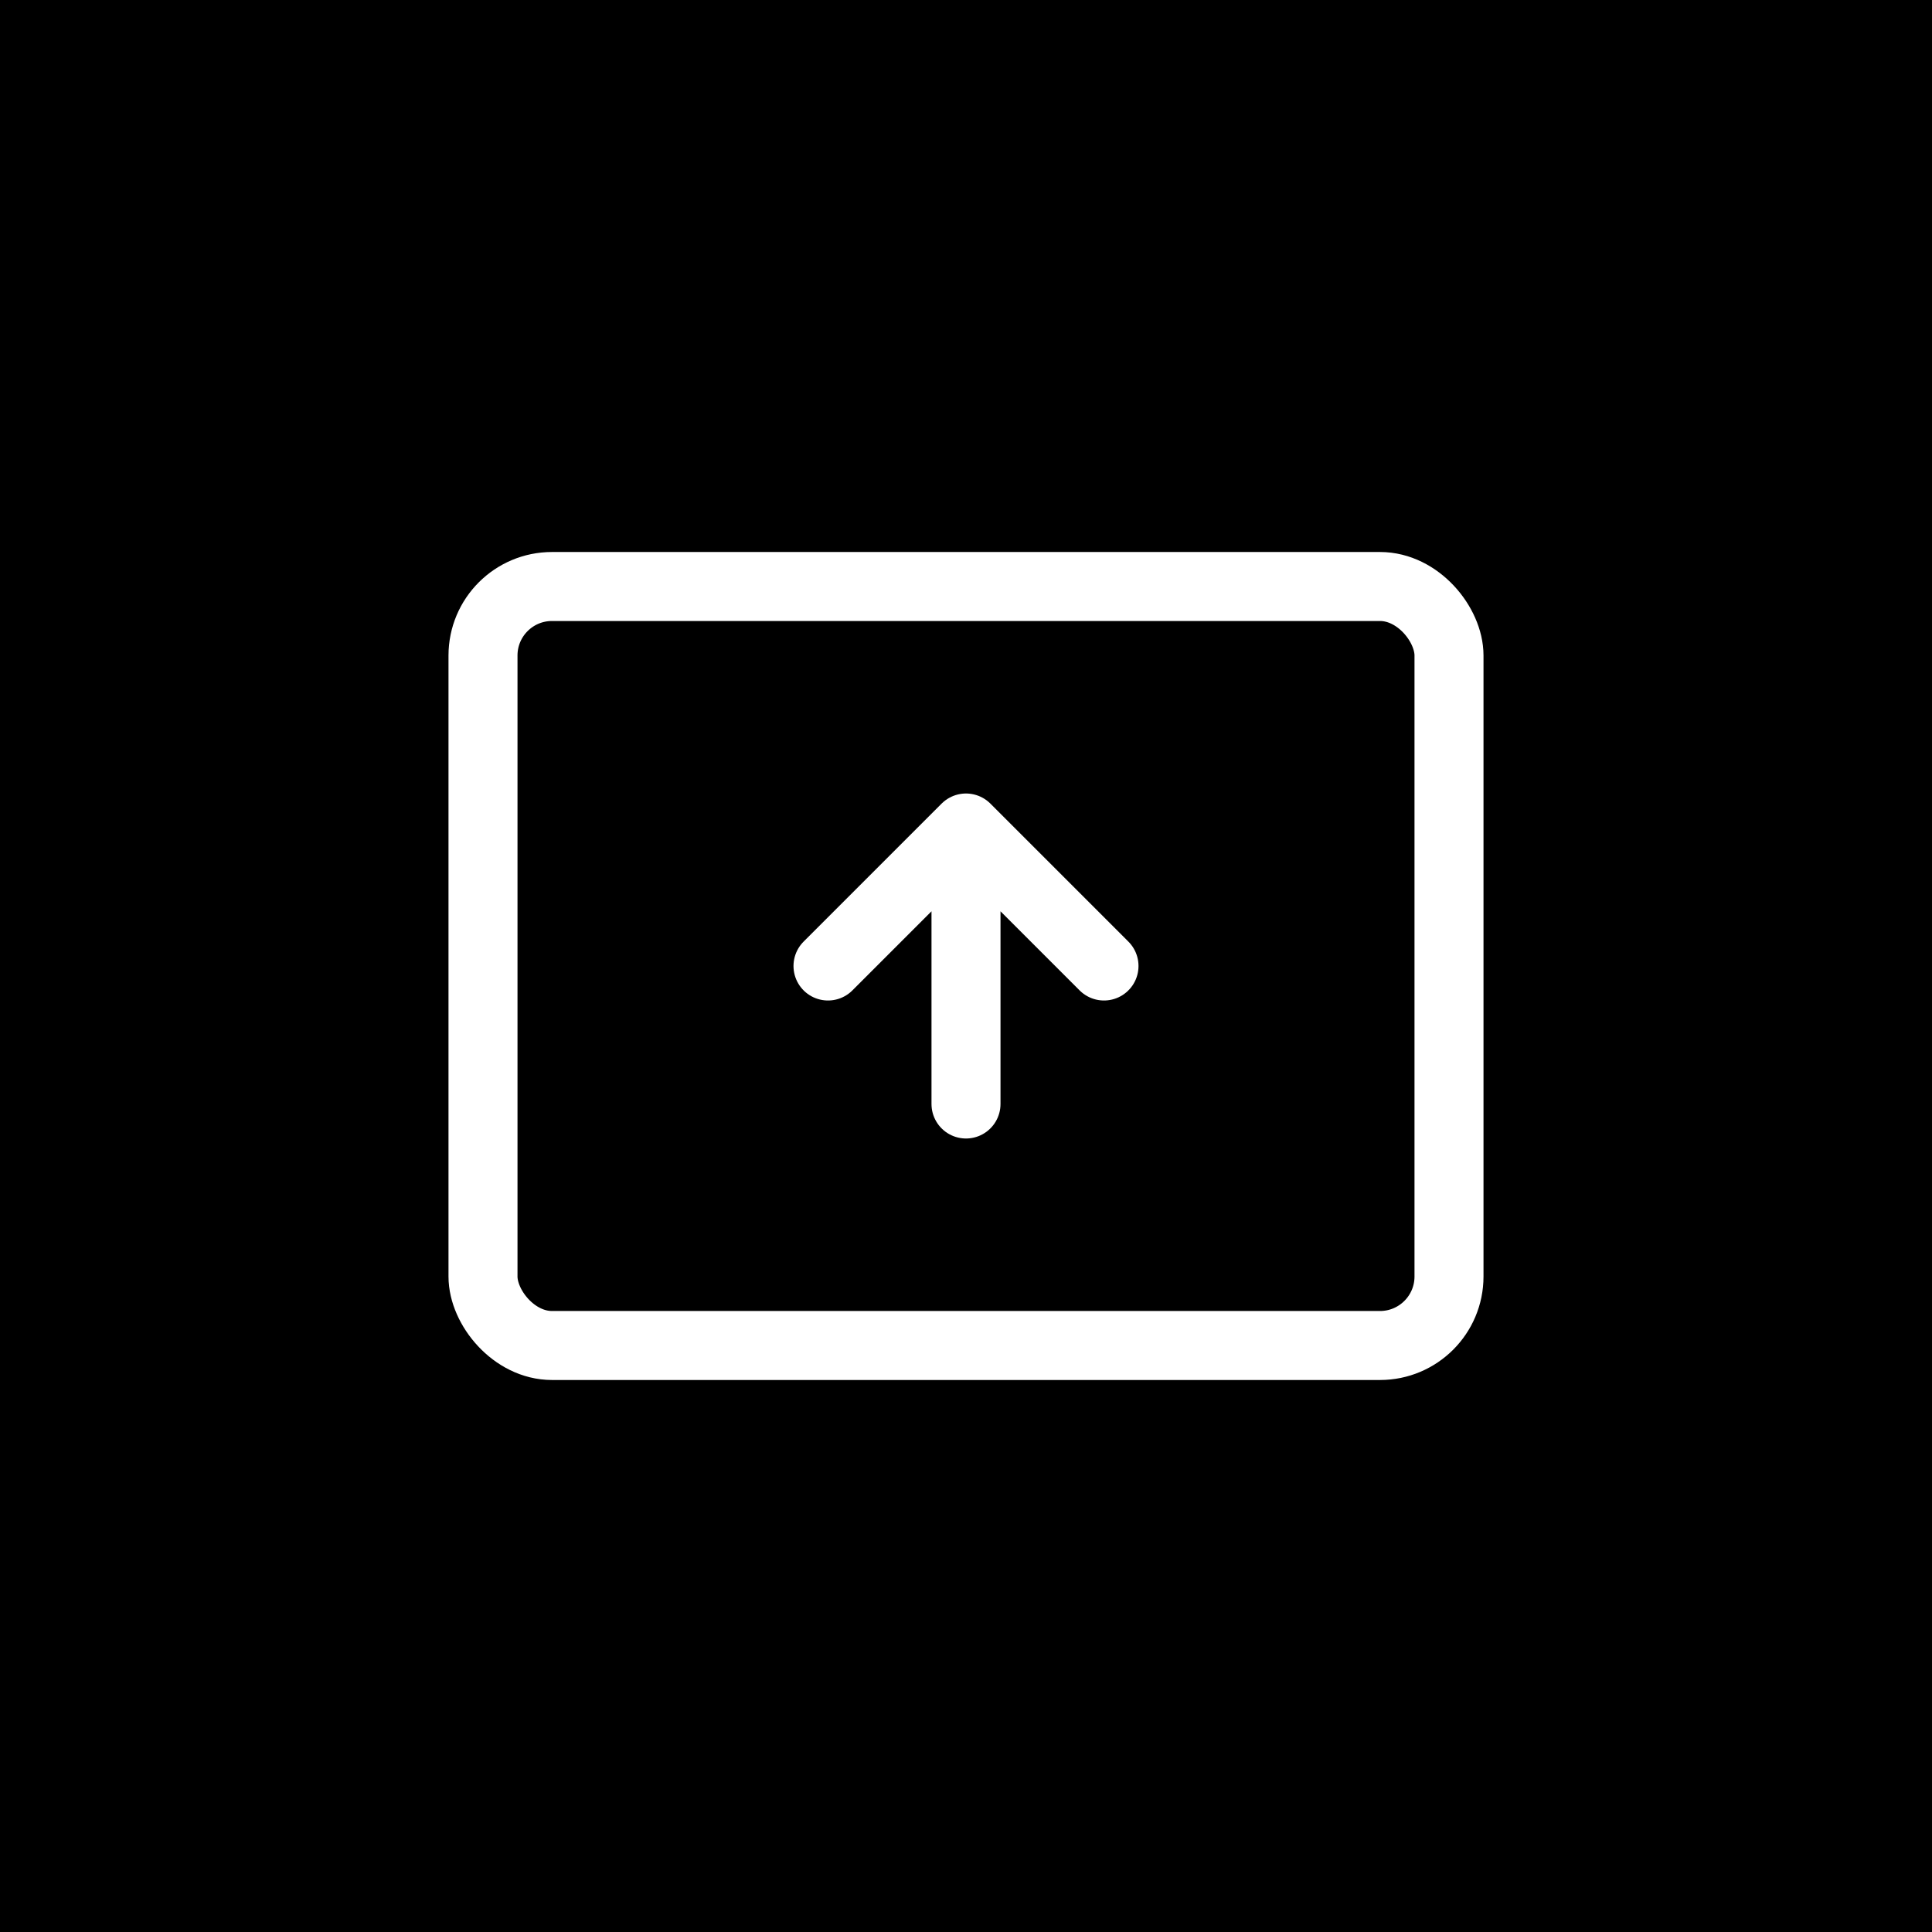 <svg width="56" height="56" viewBox="0 0 56 56" fill="none" xmlns="http://www.w3.org/2000/svg">
<rect width="56" height="56" fill="black"/>
<path d="M28 32V24M28 24L24 28M28 24L32 28" stroke="white" stroke-width="2" stroke-linecap="round" stroke-linejoin="round"/>
<rect x="14" y="17" width="28" height="22" rx="2" stroke="white" stroke-width="2"/>
</svg>

